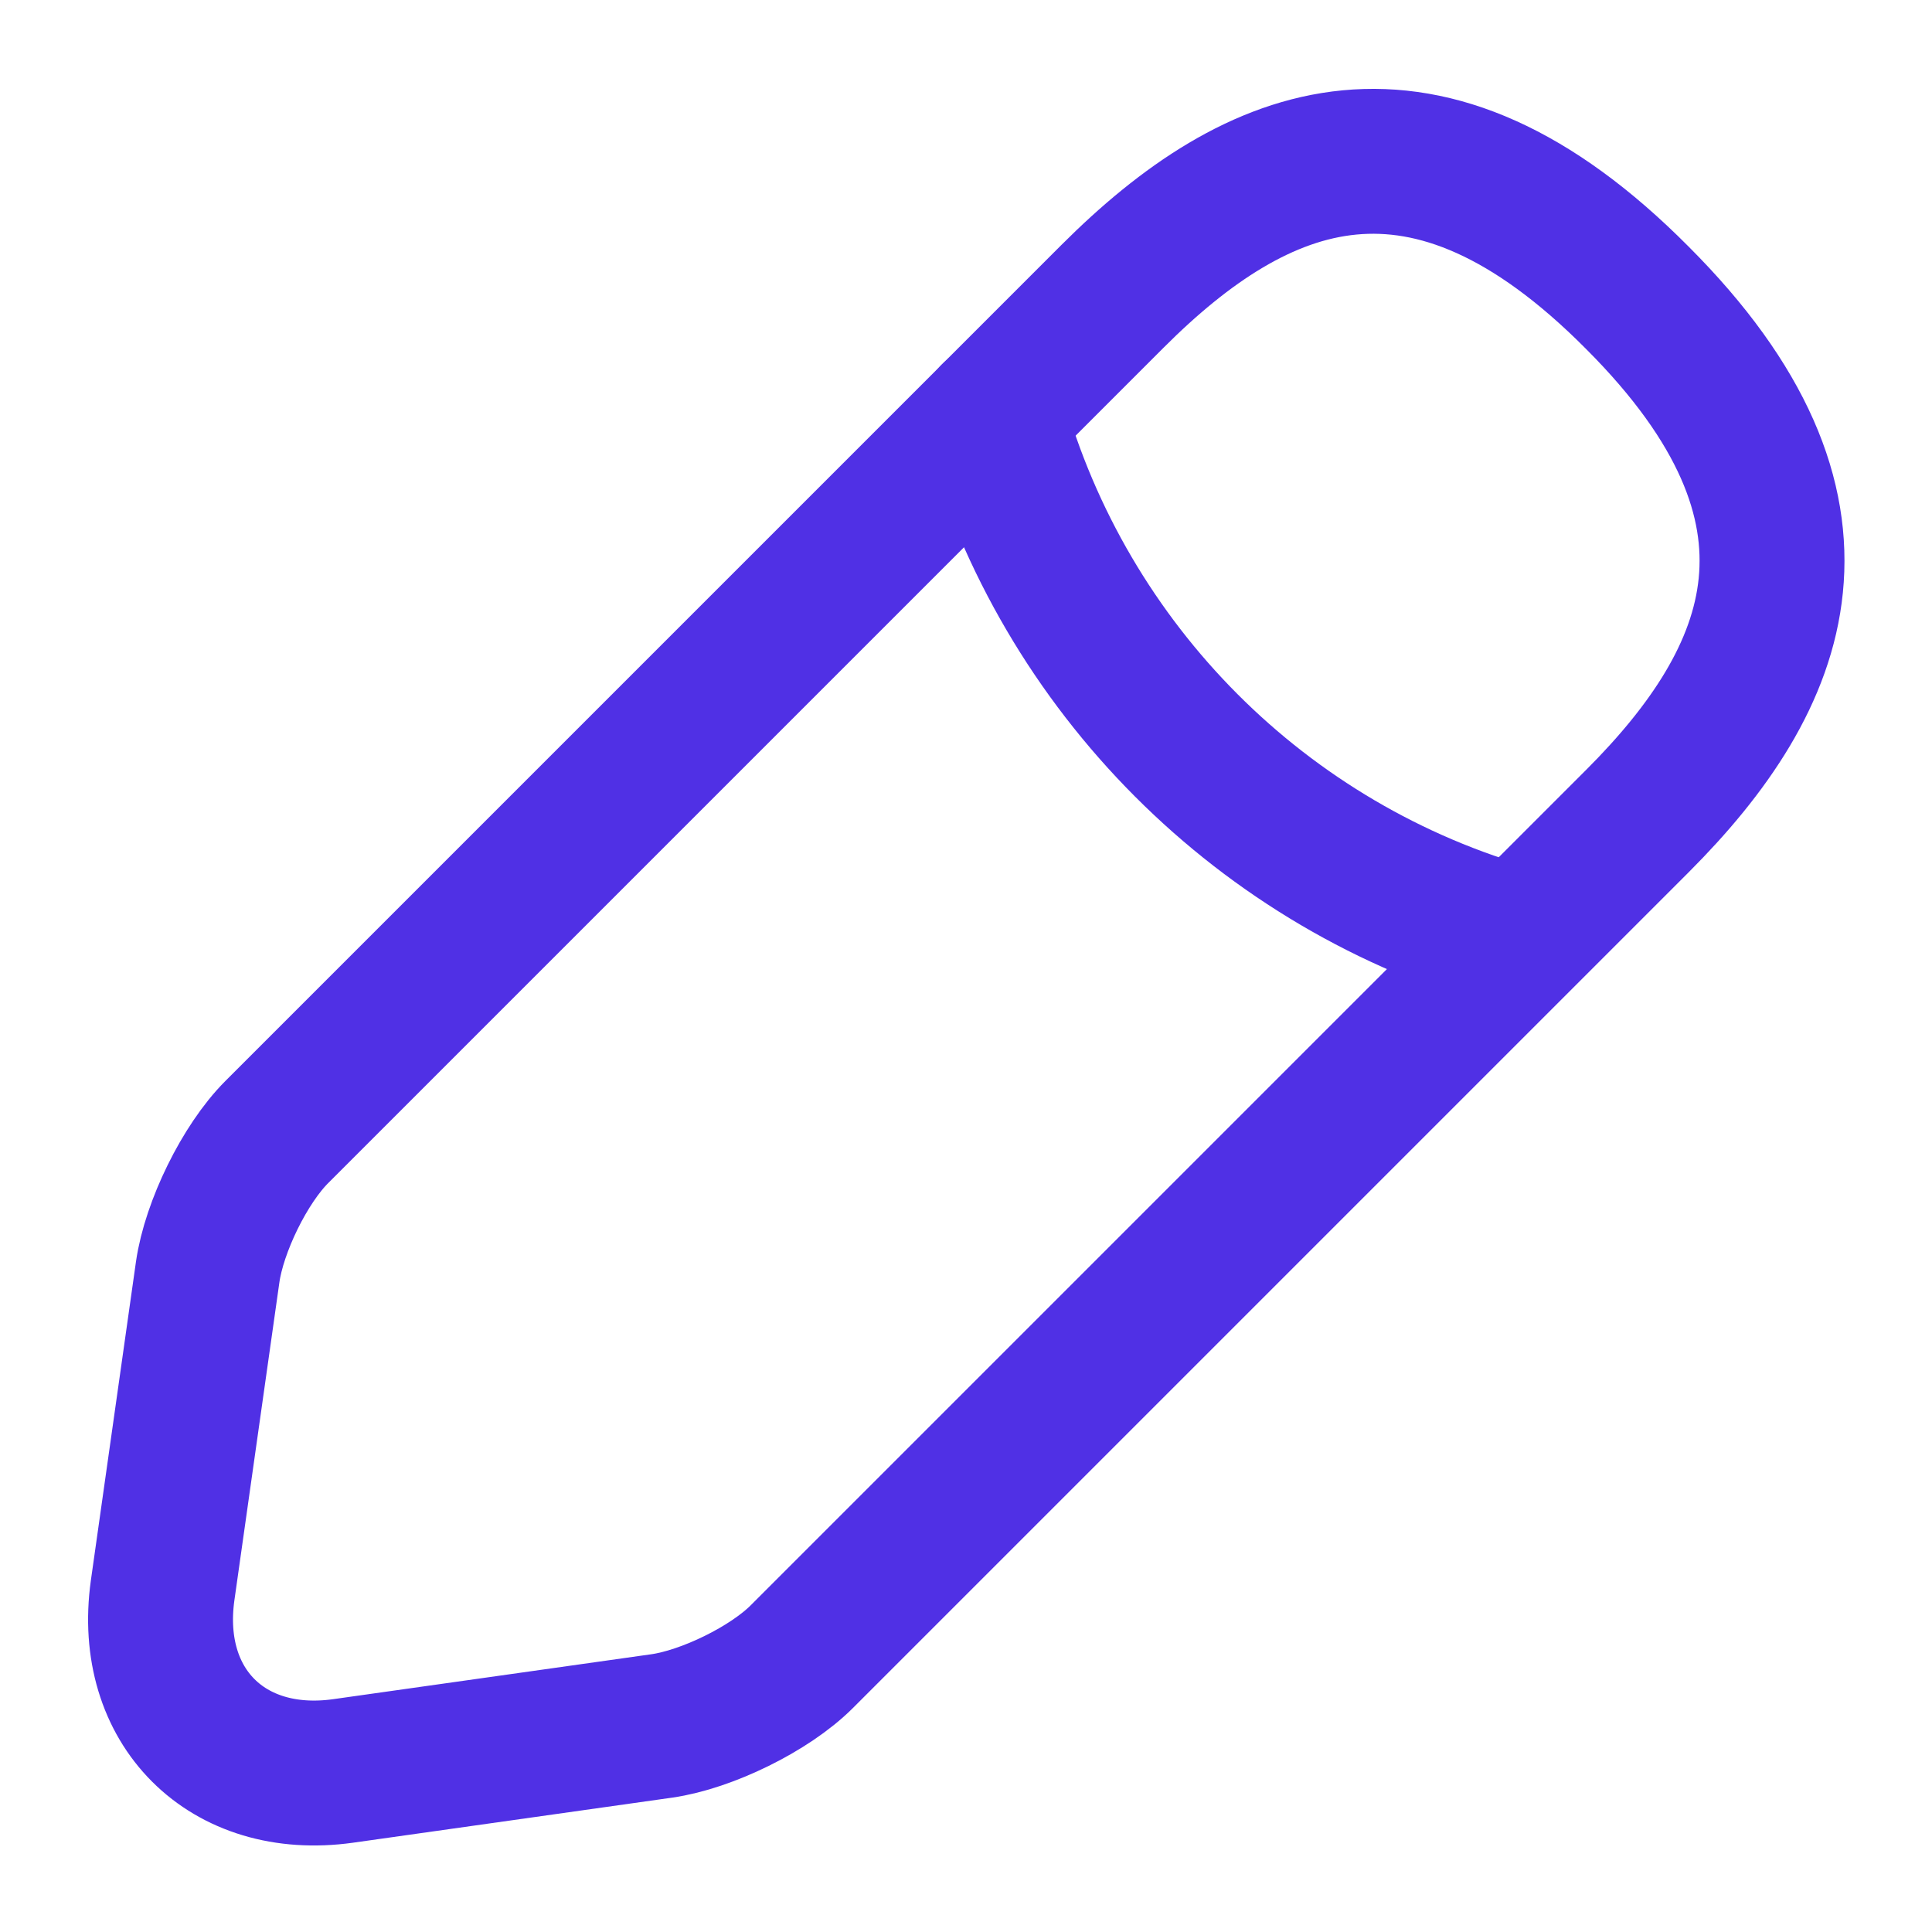 <svg width="20" height="20" viewBox="0 0 20 20" fill="none" xmlns="http://www.w3.org/2000/svg">
<path d="M11.517 3.067L2.867 11.717C2.533 12.05 2.217 12.7 2.15 13.167L1.683 16.467C1.517 17.667 2.35 18.5 3.55 18.333L6.85 17.867C7.317 17.8 7.967 17.483 8.3 17.15L16.95 8.5C18.433 7.017 19.15 5.283 16.95 3.083C14.75 0.867 13.017 1.567 11.517 3.067Z" stroke="#5030E5" stroke-width="1.5" stroke-miterlimit="10" stroke-linecap="round" stroke-linejoin="round"/>
<path d="M10.283 4.3C11.017 6.917 13.066 8.983 15.7 9.717" stroke="#5030E5" stroke-width="1.5" stroke-miterlimit="10" stroke-linecap="round" stroke-linejoin="round"/>
</svg>
